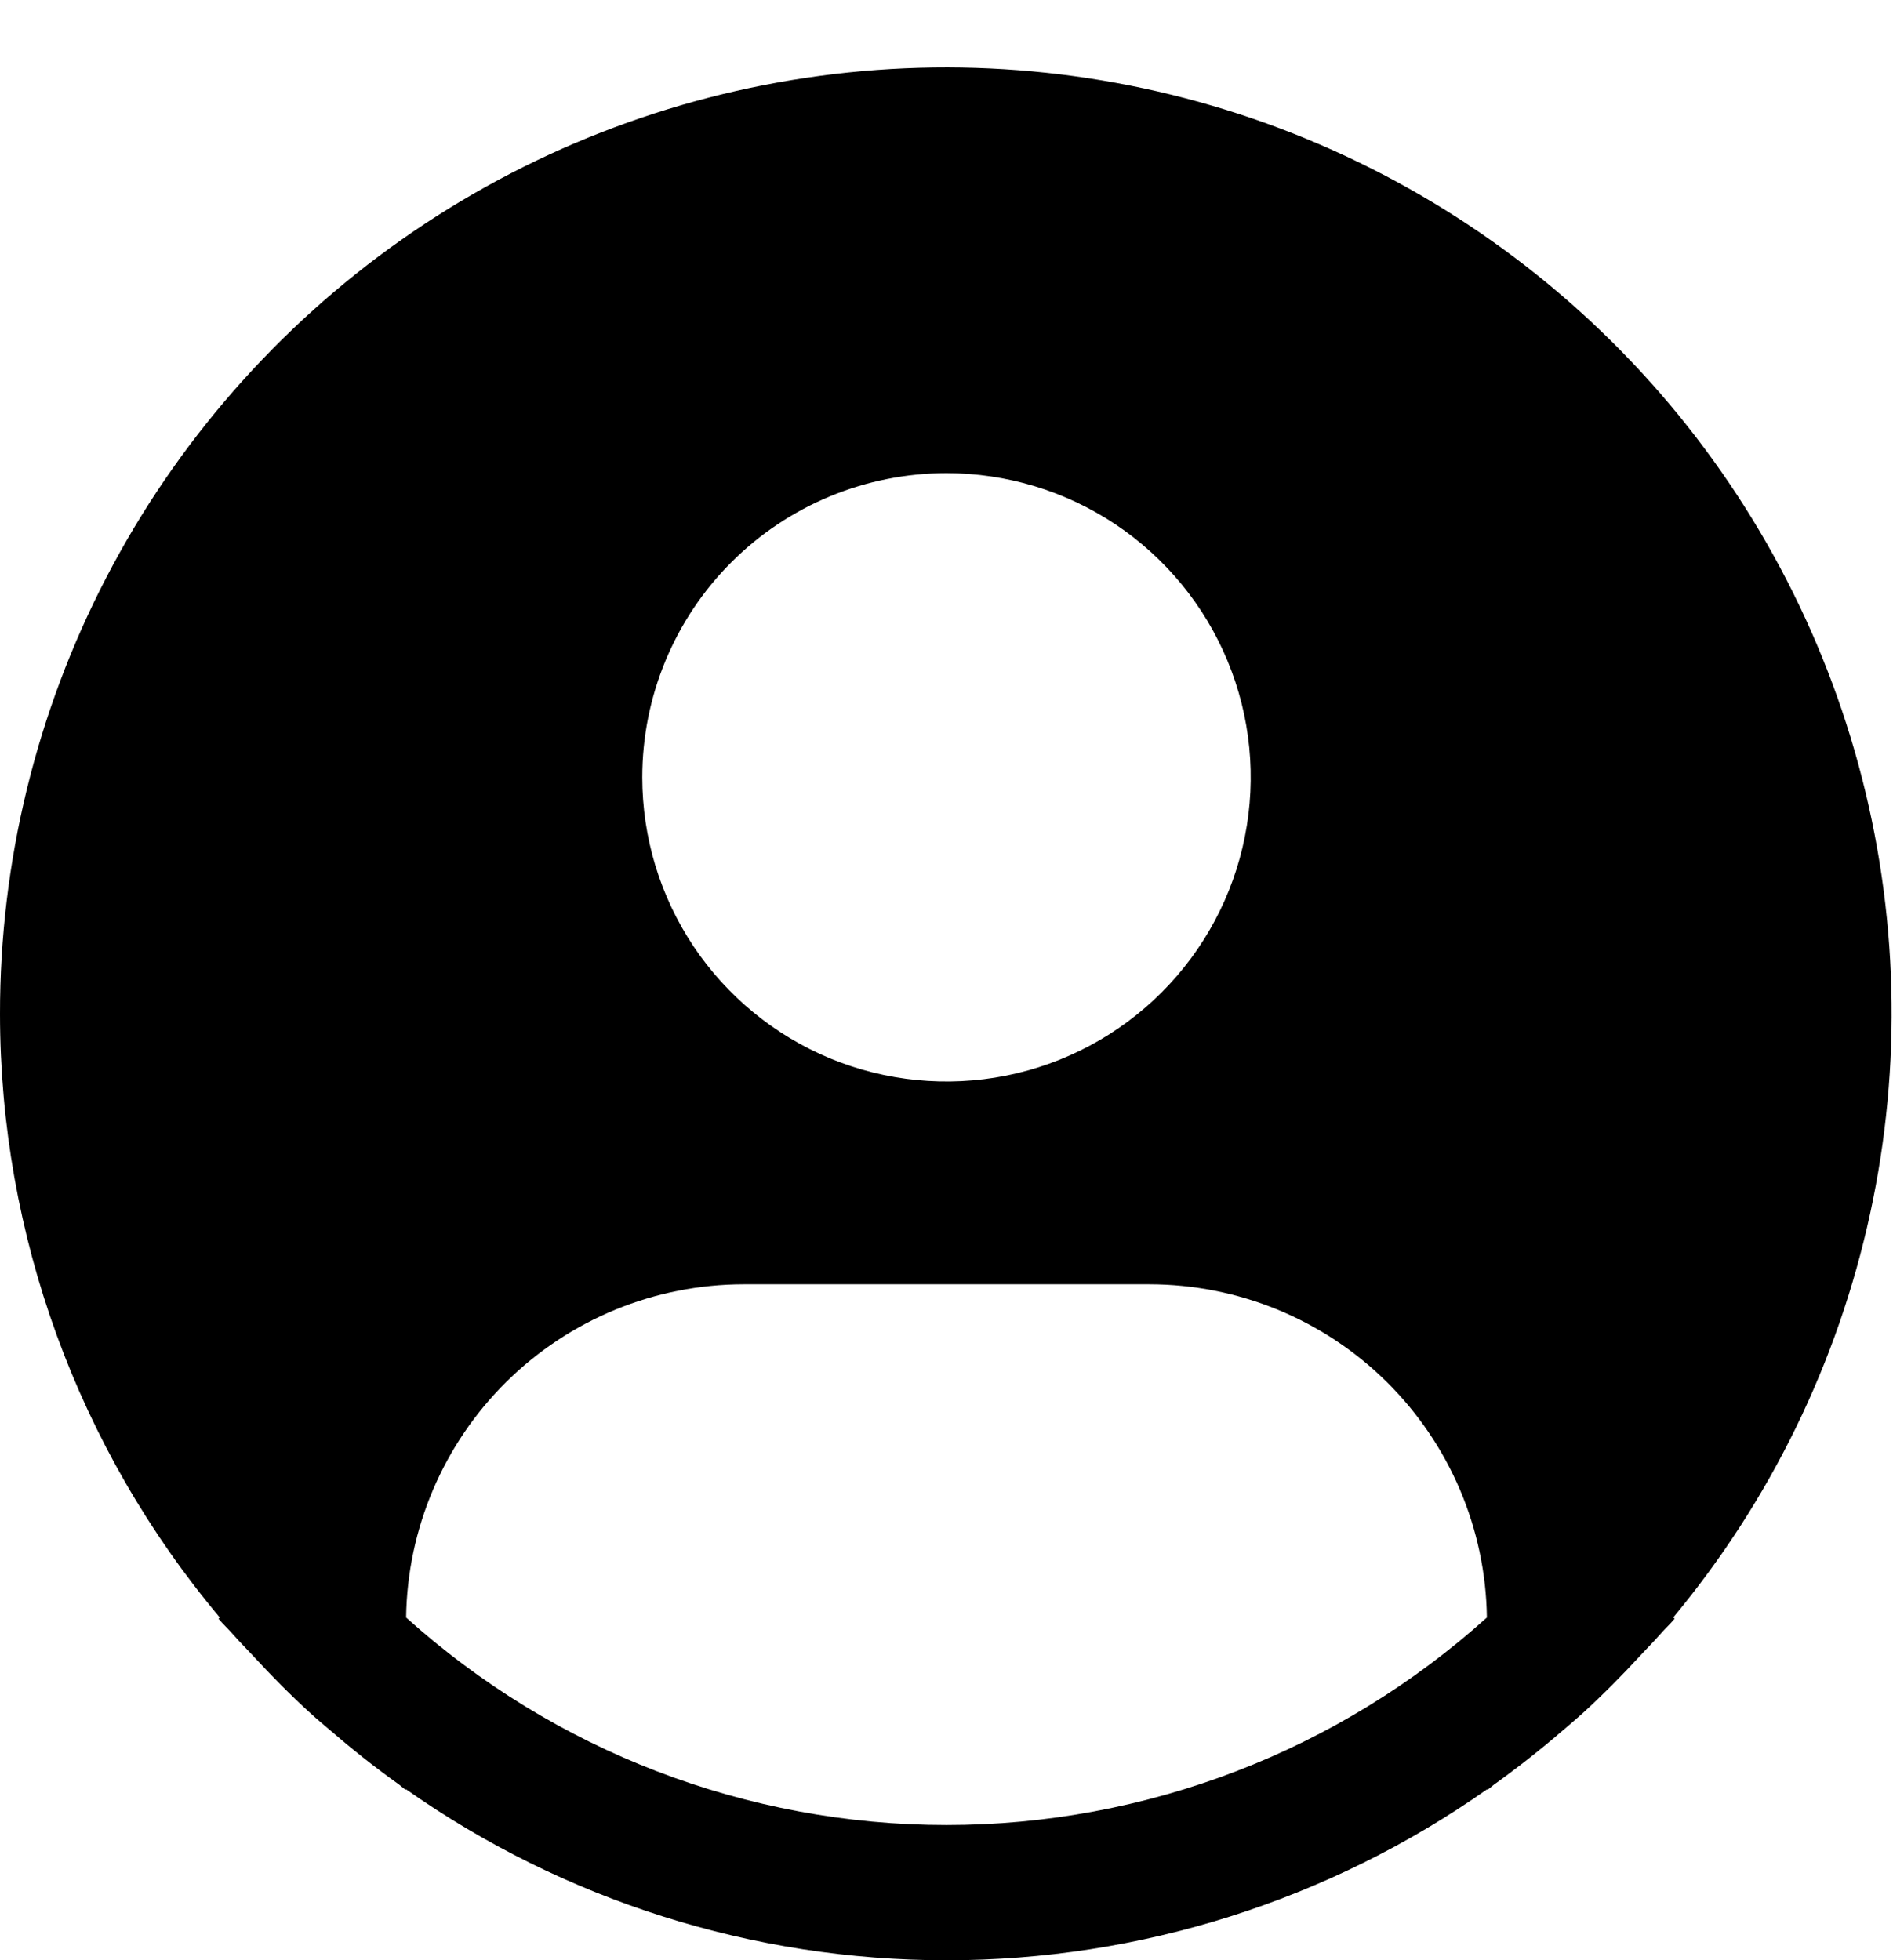 <svg width="28" height="29" viewBox="0 0 28 29" fill="none" xmlns="http://www.w3.org/2000/svg">
<path d="M24.749 23.93C26.185 22.202 27.184 20.154 27.661 17.958C28.138 15.763 28.079 13.485 27.49 11.316C26.9 9.148 25.797 7.154 24.274 5.503C22.75 3.851 20.852 2.591 18.738 1.828C16.625 1.066 14.359 0.823 12.132 1.122C9.905 1.42 7.783 2.25 5.945 3.542C4.107 4.835 2.607 6.55 1.572 8.545C0.537 10.539 -0.002 12.753 5.36765e-06 15C0.001 18.266 1.152 21.428 3.251 23.93L3.231 23.947C3.301 24.031 3.381 24.103 3.453 24.186C3.543 24.289 3.64 24.386 3.733 24.486C4.013 24.79 4.301 25.082 4.603 25.356C4.695 25.44 4.79 25.518 4.883 25.598C5.203 25.874 5.532 26.136 5.873 26.38C5.917 26.41 5.957 26.449 6.001 26.48V26.468C8.343 28.116 11.137 29.001 14.001 29.001C16.865 29.001 19.659 28.116 22.001 26.468V26.48C22.045 26.449 22.084 26.41 22.129 26.38C22.469 26.135 22.799 25.874 23.119 25.598C23.212 25.518 23.307 25.439 23.399 25.356C23.701 25.081 23.989 24.79 24.269 24.486C24.362 24.386 24.458 24.289 24.549 24.186C24.62 24.103 24.701 24.031 24.771 23.946L24.749 23.93ZM14 7C14.89 7 15.76 7.264 16.5 7.758C17.24 8.253 17.817 8.956 18.157 9.778C18.498 10.6 18.587 11.505 18.413 12.378C18.24 13.251 17.811 14.053 17.182 14.682C16.553 15.311 15.751 15.74 14.878 15.914C14.005 16.087 13.1 15.998 12.278 15.658C11.456 15.317 10.753 14.74 10.258 14C9.764 13.26 9.5 12.39 9.5 11.5C9.5 10.306 9.974 9.162 10.818 8.318C11.662 7.474 12.806 7 14 7ZM6.007 23.93C6.024 22.617 6.558 21.364 7.492 20.441C8.427 19.518 9.687 19.001 11 19H17C18.313 19.001 19.573 19.518 20.508 20.441C21.442 21.364 21.976 22.617 21.993 23.93C19.8 25.906 16.952 27 14 27C11.048 27 8.2 25.906 6.007 23.93Z" fill="black"/>
</svg>
